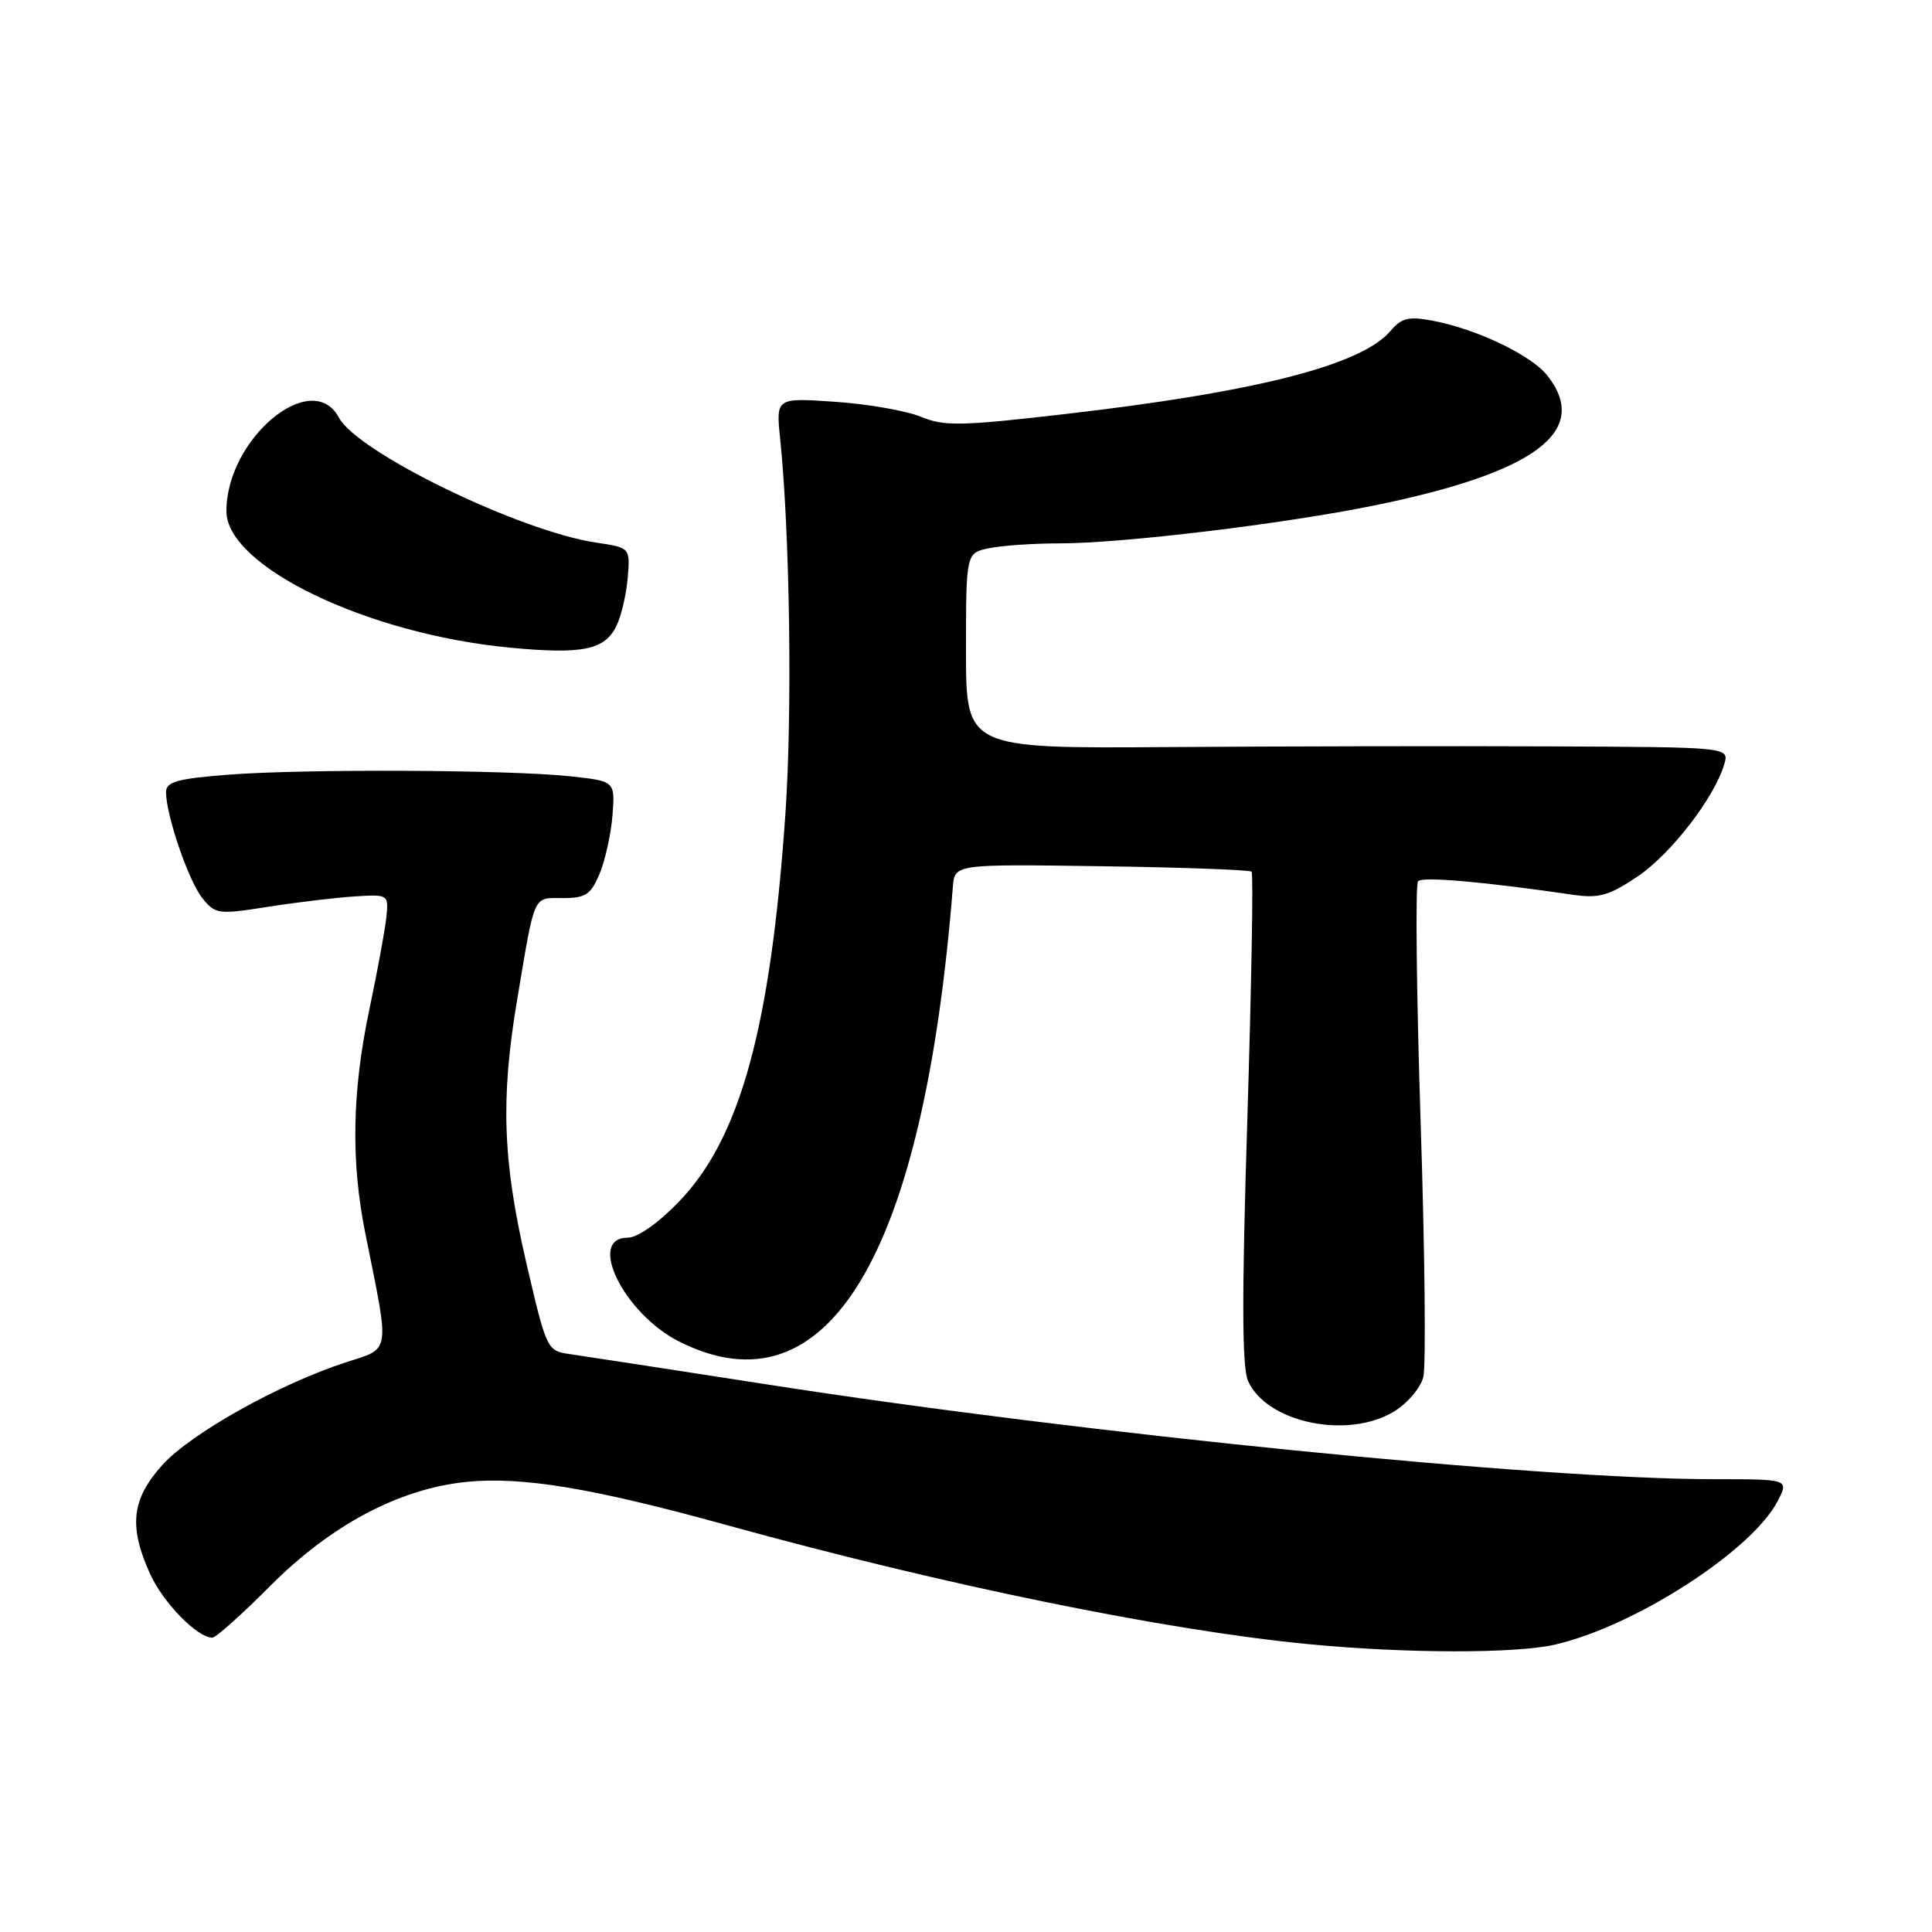 <?xml version="1.0" encoding="UTF-8" standalone="no"?>
<!DOCTYPE svg PUBLIC "-//W3C//DTD SVG 1.1//EN" "http://www.w3.org/Graphics/SVG/1.1/DTD/svg11.dtd" >
<svg xmlns="http://www.w3.org/2000/svg" xmlns:xlink="http://www.w3.org/1999/xlink" version="1.1" viewBox="0 0 256 256">
 <g >
 <path fill="currentColor"
d=" M 206.00 217.93 C 216.57 215.52 232.14 205.49 235.55 198.90 C 237.05 196.00 237.05 196.00 227.11 196.00 C 203.89 196.00 143.93 190.01 102.00 183.50 C 89.07 181.49 77.14 179.66 75.47 179.42 C 72.49 179.00 72.41 178.83 69.72 167.25 C 66.61 153.81 66.32 145.57 68.52 132.50 C 70.92 118.23 70.57 119.00 74.57 119.00 C 77.61 119.00 78.29 118.55 79.46 115.75 C 80.20 113.96 80.97 110.47 81.16 108.00 C 81.50 103.50 81.50 103.50 75.50 102.86 C 67.35 101.99 40.38 101.87 30.25 102.65 C 23.47 103.18 22.00 103.59 22.00 104.97 C 22.00 108.03 25.00 116.77 26.82 119.02 C 28.54 121.14 28.93 121.20 35.56 120.15 C 39.38 119.55 44.52 118.94 47.00 118.78 C 51.45 118.50 51.50 118.53 51.20 121.50 C 51.03 123.15 50.02 128.65 48.95 133.73 C 46.64 144.66 46.48 153.90 48.42 163.50 C 51.67 179.62 51.83 178.57 45.82 180.52 C 37.03 183.37 25.29 189.94 21.53 194.10 C 17.43 198.64 17.02 202.25 19.90 208.58 C 21.62 212.37 26.15 217.00 28.13 217.00 C 28.60 217.00 32.03 213.94 35.74 210.21 C 43.79 202.11 52.82 197.30 61.69 196.37 C 69.08 195.60 78.45 197.15 96.40 202.11 C 125.14 210.05 154.54 216.06 173.50 217.87 C 186.34 219.10 200.76 219.12 206.00 217.93 Z  M 184.72 187.03 C 186.50 185.95 188.24 183.89 188.60 182.45 C 188.96 181.02 188.80 165.82 188.24 148.67 C 187.69 131.53 187.53 117.17 187.90 116.77 C 188.49 116.12 196.55 116.83 208.50 118.57 C 211.86 119.06 213.23 118.67 217.00 116.13 C 221.42 113.15 227.18 105.68 228.48 101.25 C 229.13 99.00 229.13 99.00 205.32 98.90 C 192.22 98.84 169.46 98.89 154.75 98.99 C 128.00 99.18 128.00 99.18 128.00 86.21 C 128.00 73.25 128.00 73.25 131.12 72.63 C 132.84 72.28 137.01 72.00 140.38 72.00 C 148.73 72.00 170.08 69.43 182.13 66.97 C 203.48 62.62 210.81 57.12 205.04 49.77 C 202.88 47.04 195.62 43.57 189.75 42.48 C 186.66 41.90 185.69 42.14 184.25 43.85 C 180.41 48.39 166.41 51.96 140.90 54.89 C 127.31 56.46 125.09 56.50 122.02 55.22 C 120.10 54.43 115.00 53.54 110.68 53.24 C 102.82 52.70 102.82 52.70 103.37 58.10 C 104.67 70.68 105.00 94.52 104.06 108.00 C 102.10 136.17 98.07 150.82 89.99 159.20 C 87.24 162.06 84.48 164.00 83.18 164.00 C 77.71 164.00 82.67 174.06 89.97 177.75 C 109.62 187.67 122.38 166.48 126.26 117.50 C 126.50 114.50 126.50 114.50 145.94 114.78 C 156.64 114.93 165.59 115.26 165.84 115.50 C 166.09 115.75 165.83 130.48 165.28 148.23 C 164.54 171.85 164.56 181.17 165.38 183.00 C 167.85 188.52 178.60 190.76 184.72 187.03 Z  M 81.68 82.94 C 82.33 81.60 83.00 78.72 83.18 76.53 C 83.50 72.57 83.50 72.57 79.00 71.90 C 68.87 70.39 47.38 59.95 44.91 55.34 C 41.35 48.68 30.00 58.10 30.00 67.73 C 30.00 75.03 48.62 84.01 67.52 85.81 C 77.17 86.74 80.13 86.13 81.68 82.94 Z "/>
</g>
</svg>